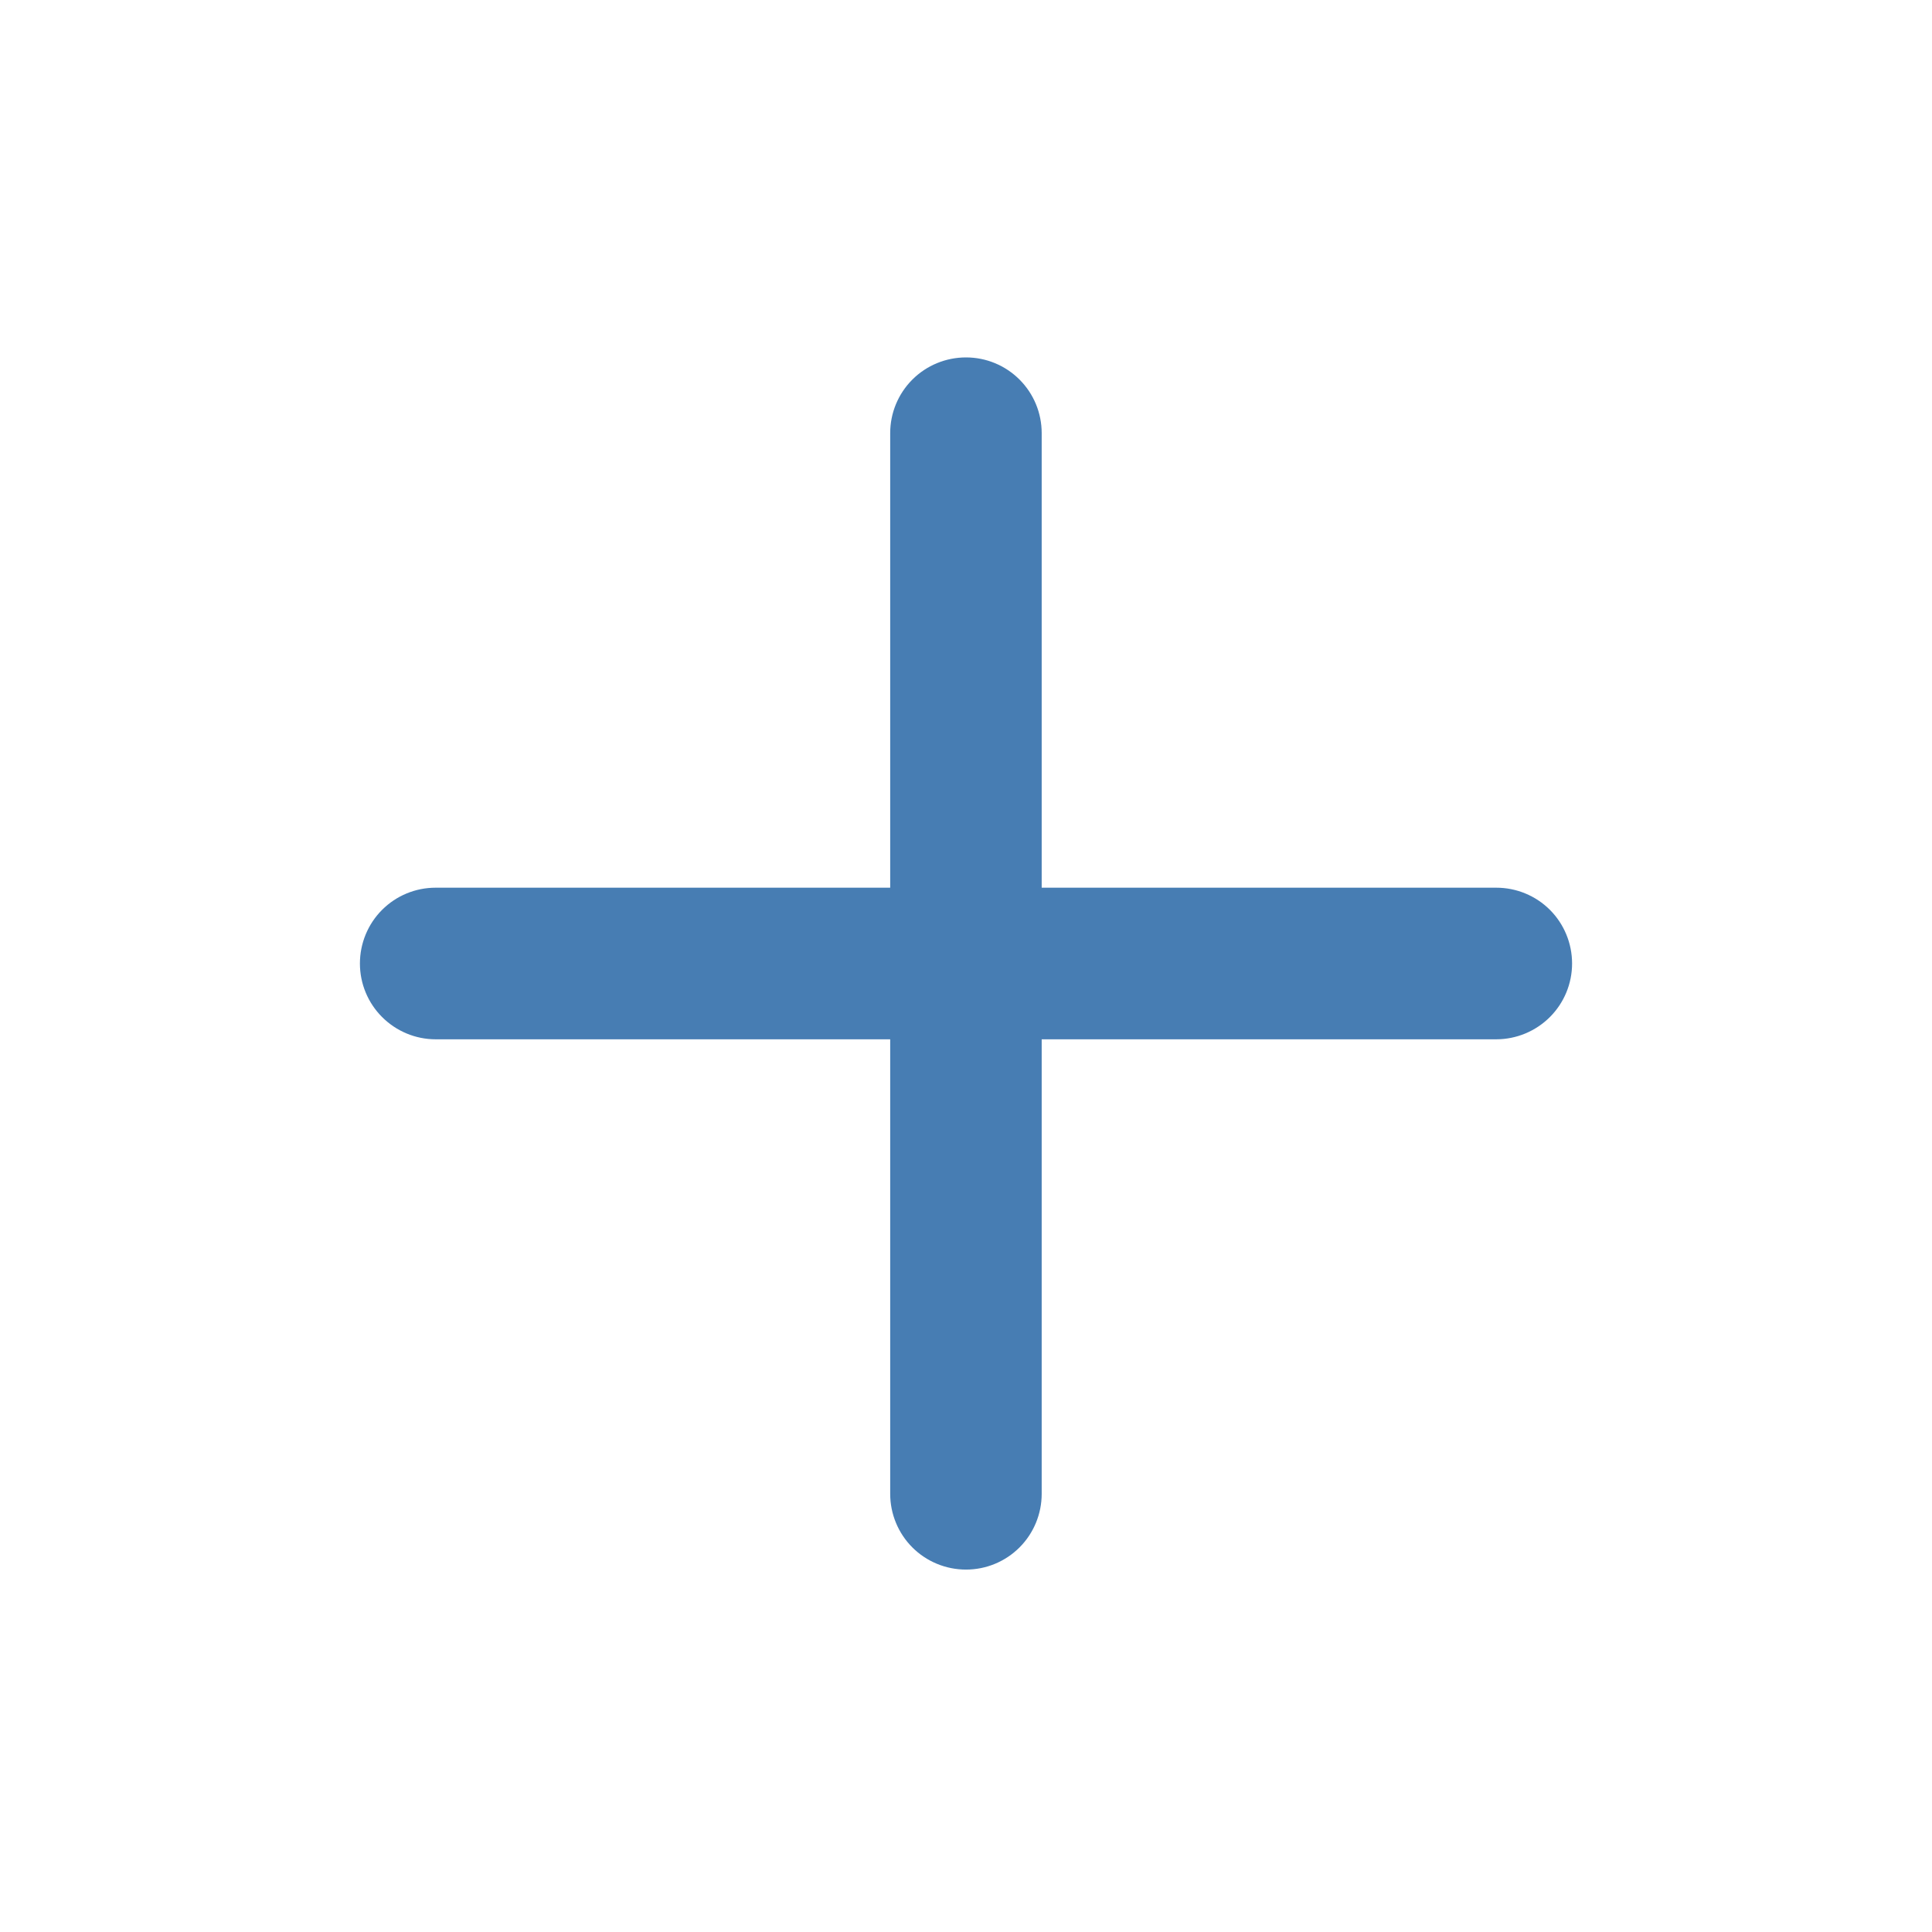 <svg width="17" height="17" viewBox="0 0 17 17" fill="none" xmlns="http://www.w3.org/2000/svg">
<path d="M13.166 7.811H9.166V3.811C9.166 3.634 9.096 3.465 8.971 3.34C8.846 3.215 8.677 3.145 8.5 3.145C8.323 3.145 8.153 3.215 8.028 3.34C7.903 3.465 7.833 3.634 7.833 3.811V7.811H3.833C3.656 7.811 3.487 7.881 3.362 8.006C3.237 8.131 3.167 8.301 3.167 8.478C3.167 8.655 3.237 8.824 3.362 8.949C3.487 9.074 3.656 9.145 3.833 9.145H7.833V13.145C7.833 13.321 7.903 13.491 8.028 13.616C8.153 13.741 8.323 13.811 8.5 13.811C8.677 13.811 8.846 13.741 8.971 13.616C9.096 13.491 9.166 13.321 9.166 13.145V9.145H13.166C13.343 9.145 13.513 9.074 13.638 8.949C13.763 8.824 13.833 8.655 13.833 8.478C13.833 8.301 13.763 8.131 13.638 8.006C13.513 7.881 13.343 7.811 13.166 7.811Z" fill="#477DB3"/>
</svg>
